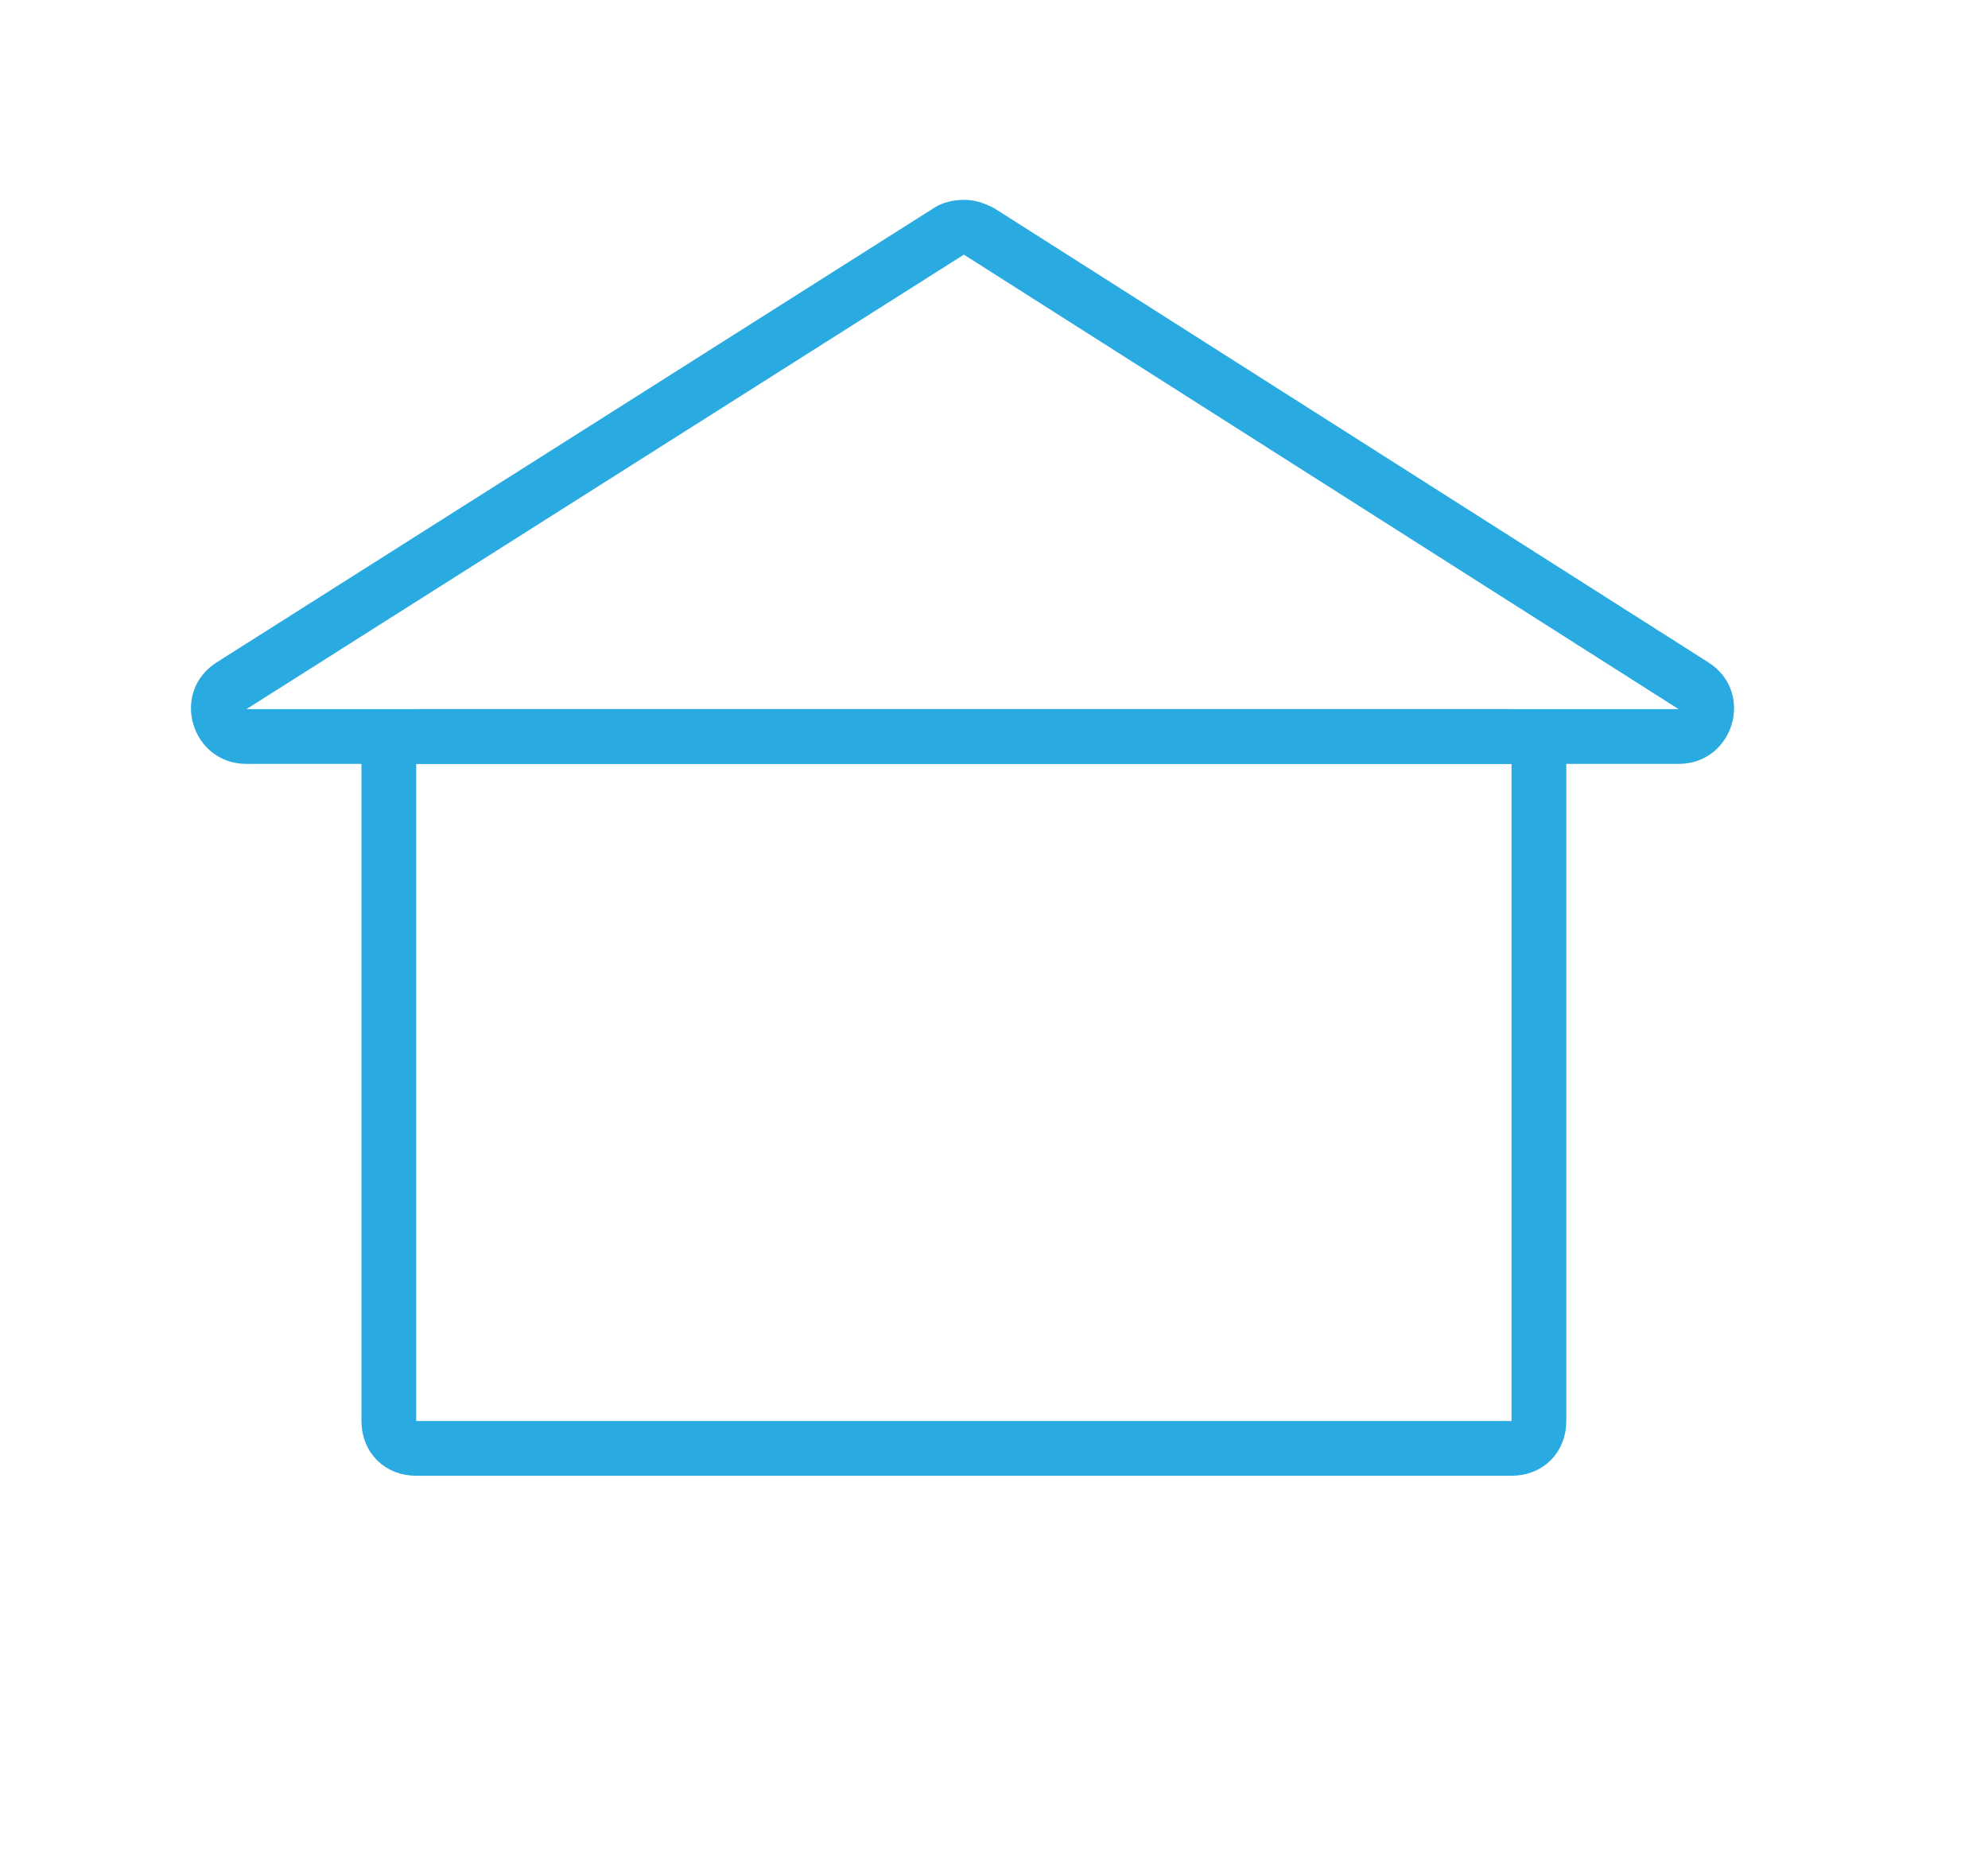 <?xml version="1.0" encoding="utf-8"?>
<!-- Generator: Adobe Illustrator 25.4.1, SVG Export Plug-In . SVG Version: 6.00 Build 0)  -->
<svg version="1.1" id="Layer_1" xmlns="http://www.w3.org/2000/svg" xmlns:xlink="http://www.w3.org/1999/xlink" x="0px" y="0px"
	 viewBox="0 0 72.6 67.6" style="enable-background:new 0 0 72.6 67.6;" xml:space="preserve">
<style type="text/css">
	.st0{fill:none;}
	.st1{fill:none;stroke:#29ABE2;stroke-width:2;}
	.st2{fill:#29ABE2;}
</style>
<g id="Rectangle_39" transform="translate(11 19)">
	<path class="st0" d="M2.2,6.9h44l0,0v26c0,1.1-0.9,2-2,2h-40c-1.1,0-2-0.9-2-2V6.9L2.2,6.9z"/>
	<path class="st1" d="M4.2,7.9h40c0.6,0,1,0.4,1,1v24c0,0.6-0.4,1-1,1h-40c-0.6,0-1-0.4-1-1v-24C3.2,8.4,3.6,7.9,4.2,7.9z"/>
</g>
<g id="Polygon_1">
	<path class="st0" d="M34.1,7.6c0.7-0.4,1.5-0.4,2.1,0l26.1,16.6c0.9,0.6,1.2,1.8,0.6,2.8c-0.4,0.6-1,0.9-1.7,0.9H9
		c-1.1,0-2-0.9-2-2c0-0.7,0.3-1.3,0.9-1.7L34.1,7.6z"/>
	<path class="st2" d="M35.2,9.3L9,25.9h52.3L35.2,9.3C35.2,9.3,35.2,9.3,35.2,9.3 M35.2,7.3c0.4,0,0.7,0.1,1.1,0.3l26.1,16.6
		c1.7,1.1,0.9,3.7-1.1,3.7H9c-2,0-2.8-2.6-1.1-3.7L34.1,7.6C34.4,7.4,34.8,7.3,35.2,7.3z"/>
</g>
</svg>
